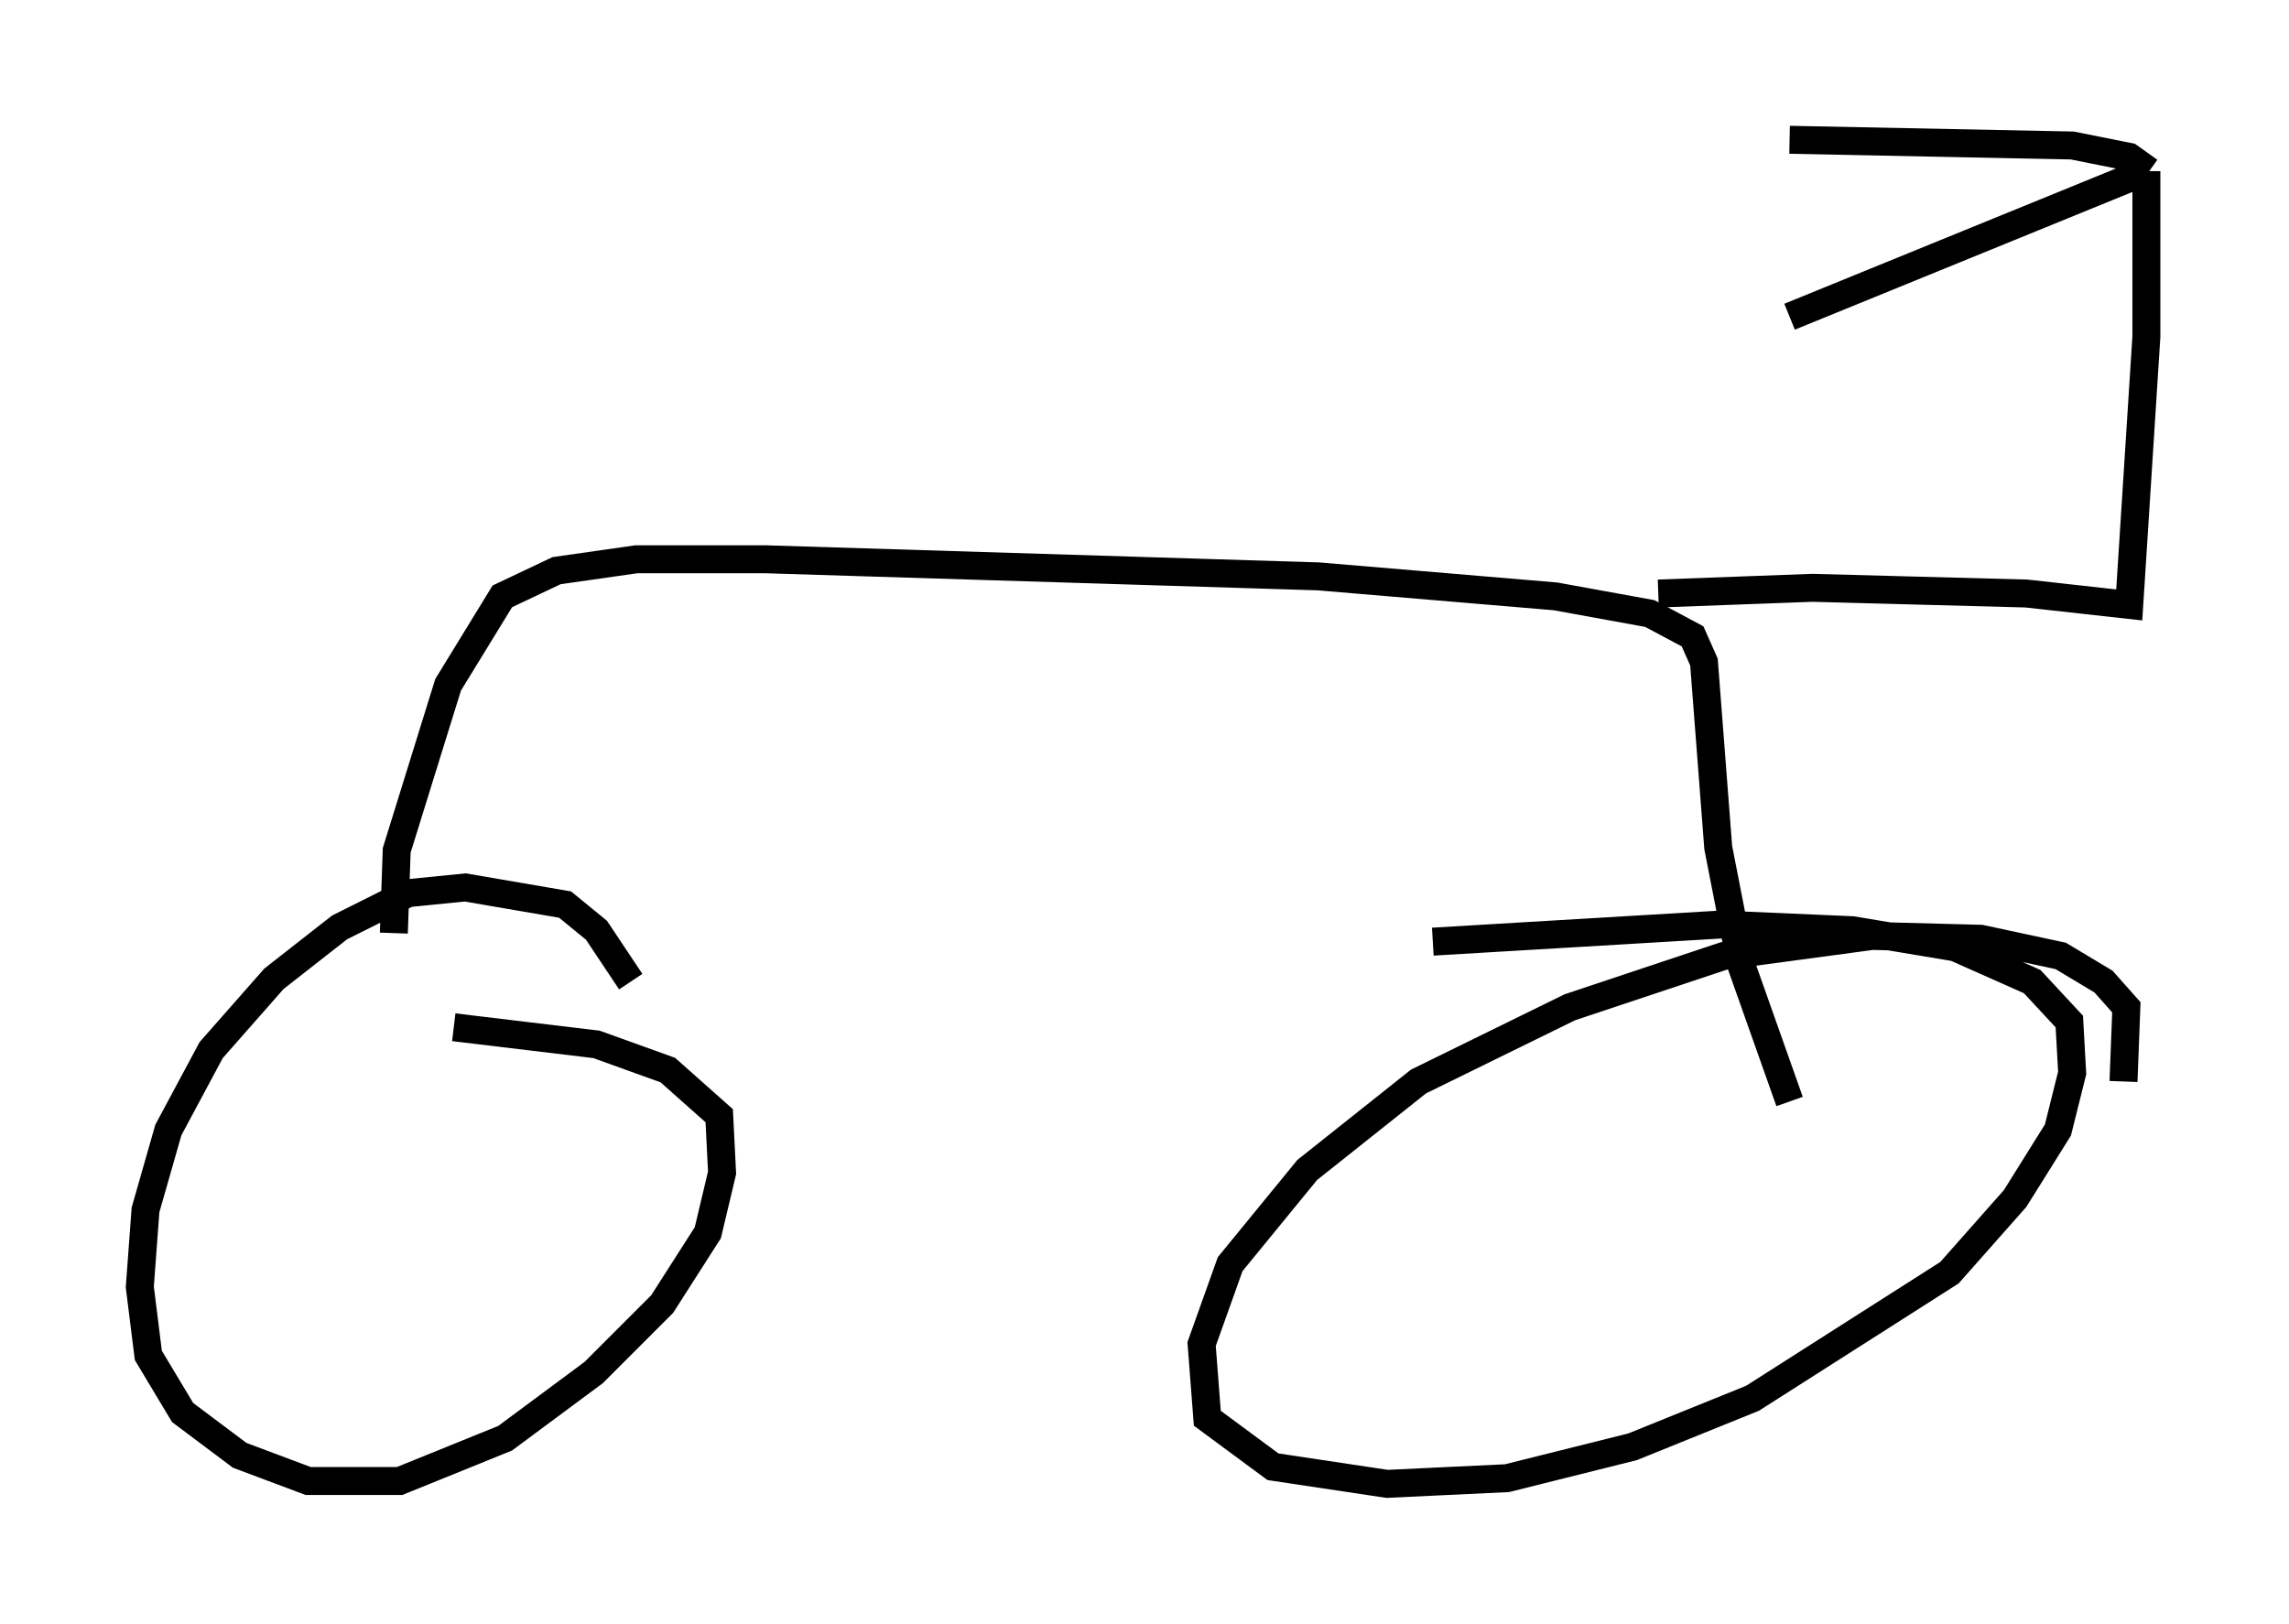 <?xml version="1.0" encoding="utf-8" ?>
<svg baseProfile="full" height="58.082" version="1.1" width="81.867" xmlns="http://www.w3.org/2000/svg" xmlns:ev="http://www.w3.org/2001/xml-events" xmlns:xlink="http://www.w3.org/1999/xlink"><defs /><rect fill="white" height="58.082" width="81.867" x="0" y="0" /><path d="M22.661, 37.769 m-0.102, -2.654 l-1.225, -1.838 -1.123, -0.919 l-3.573, -0.613 -2.042, 0.204 l-2.45, 1.225 -2.348, 1.838 l-2.246, 2.552 -1.531, 2.858 l-0.817, 2.858 -0.204, 2.756 l0.306, 2.45 1.225, 2.042 l2.042, 1.531 2.45, 0.919 l3.267, 0.0 3.777, -1.531 l3.165, -2.348 2.45, -2.45 l1.633, -2.552 0.51, -2.144 l-0.102, -2.042 -1.838, -1.633 l-2.552, -0.919 -5.104, -0.613 m59.719, 1.94 l0.102, -2.654 -0.817, -0.919 l-1.531, -0.919 -2.858, -0.613 l-3.879, -0.102 -5.308, 0.715 l-5.513, 1.838 -5.41, 2.654 l-3.981, 3.165 -2.756, 3.369 l-1.021, 2.858 0.204, 2.654 l2.348, 1.735 4.083, 0.613 l4.288, -0.204 4.492, -1.123 l4.288, -1.735 7.044, -4.492 l2.348, -2.654 1.531, -2.45 l0.51, -2.042 -0.102, -1.838 l-1.327, -1.429 -2.756, -1.225 l-3.675, -0.613 -4.696, -0.204 l-10.311, 0.613 m-37.159, -0.306 l0.102, -2.96 1.838, -5.921 l1.94, -3.165 1.94, -0.919 l2.858, -0.408 4.594, 0.0 l19.804, 0.613 8.473, 0.715 l3.369, 0.613 1.531, 0.817 l0.408, 0.919 0.51, 6.635 l0.817, 4.185 1.735, 4.9 m-4.696, -18.171 l5.513, -0.204 7.656, 0.204 l3.675, 0.408 0.613, -9.596 l0.0, -5.921 m0.102, 0.0 l-0.715, -0.51 -2.042, -0.408 l-10.106, -0.204 m12.761, 1.123 l-12.761, 5.206 " fill="none" stroke="black" stroke-width="1" /></svg>